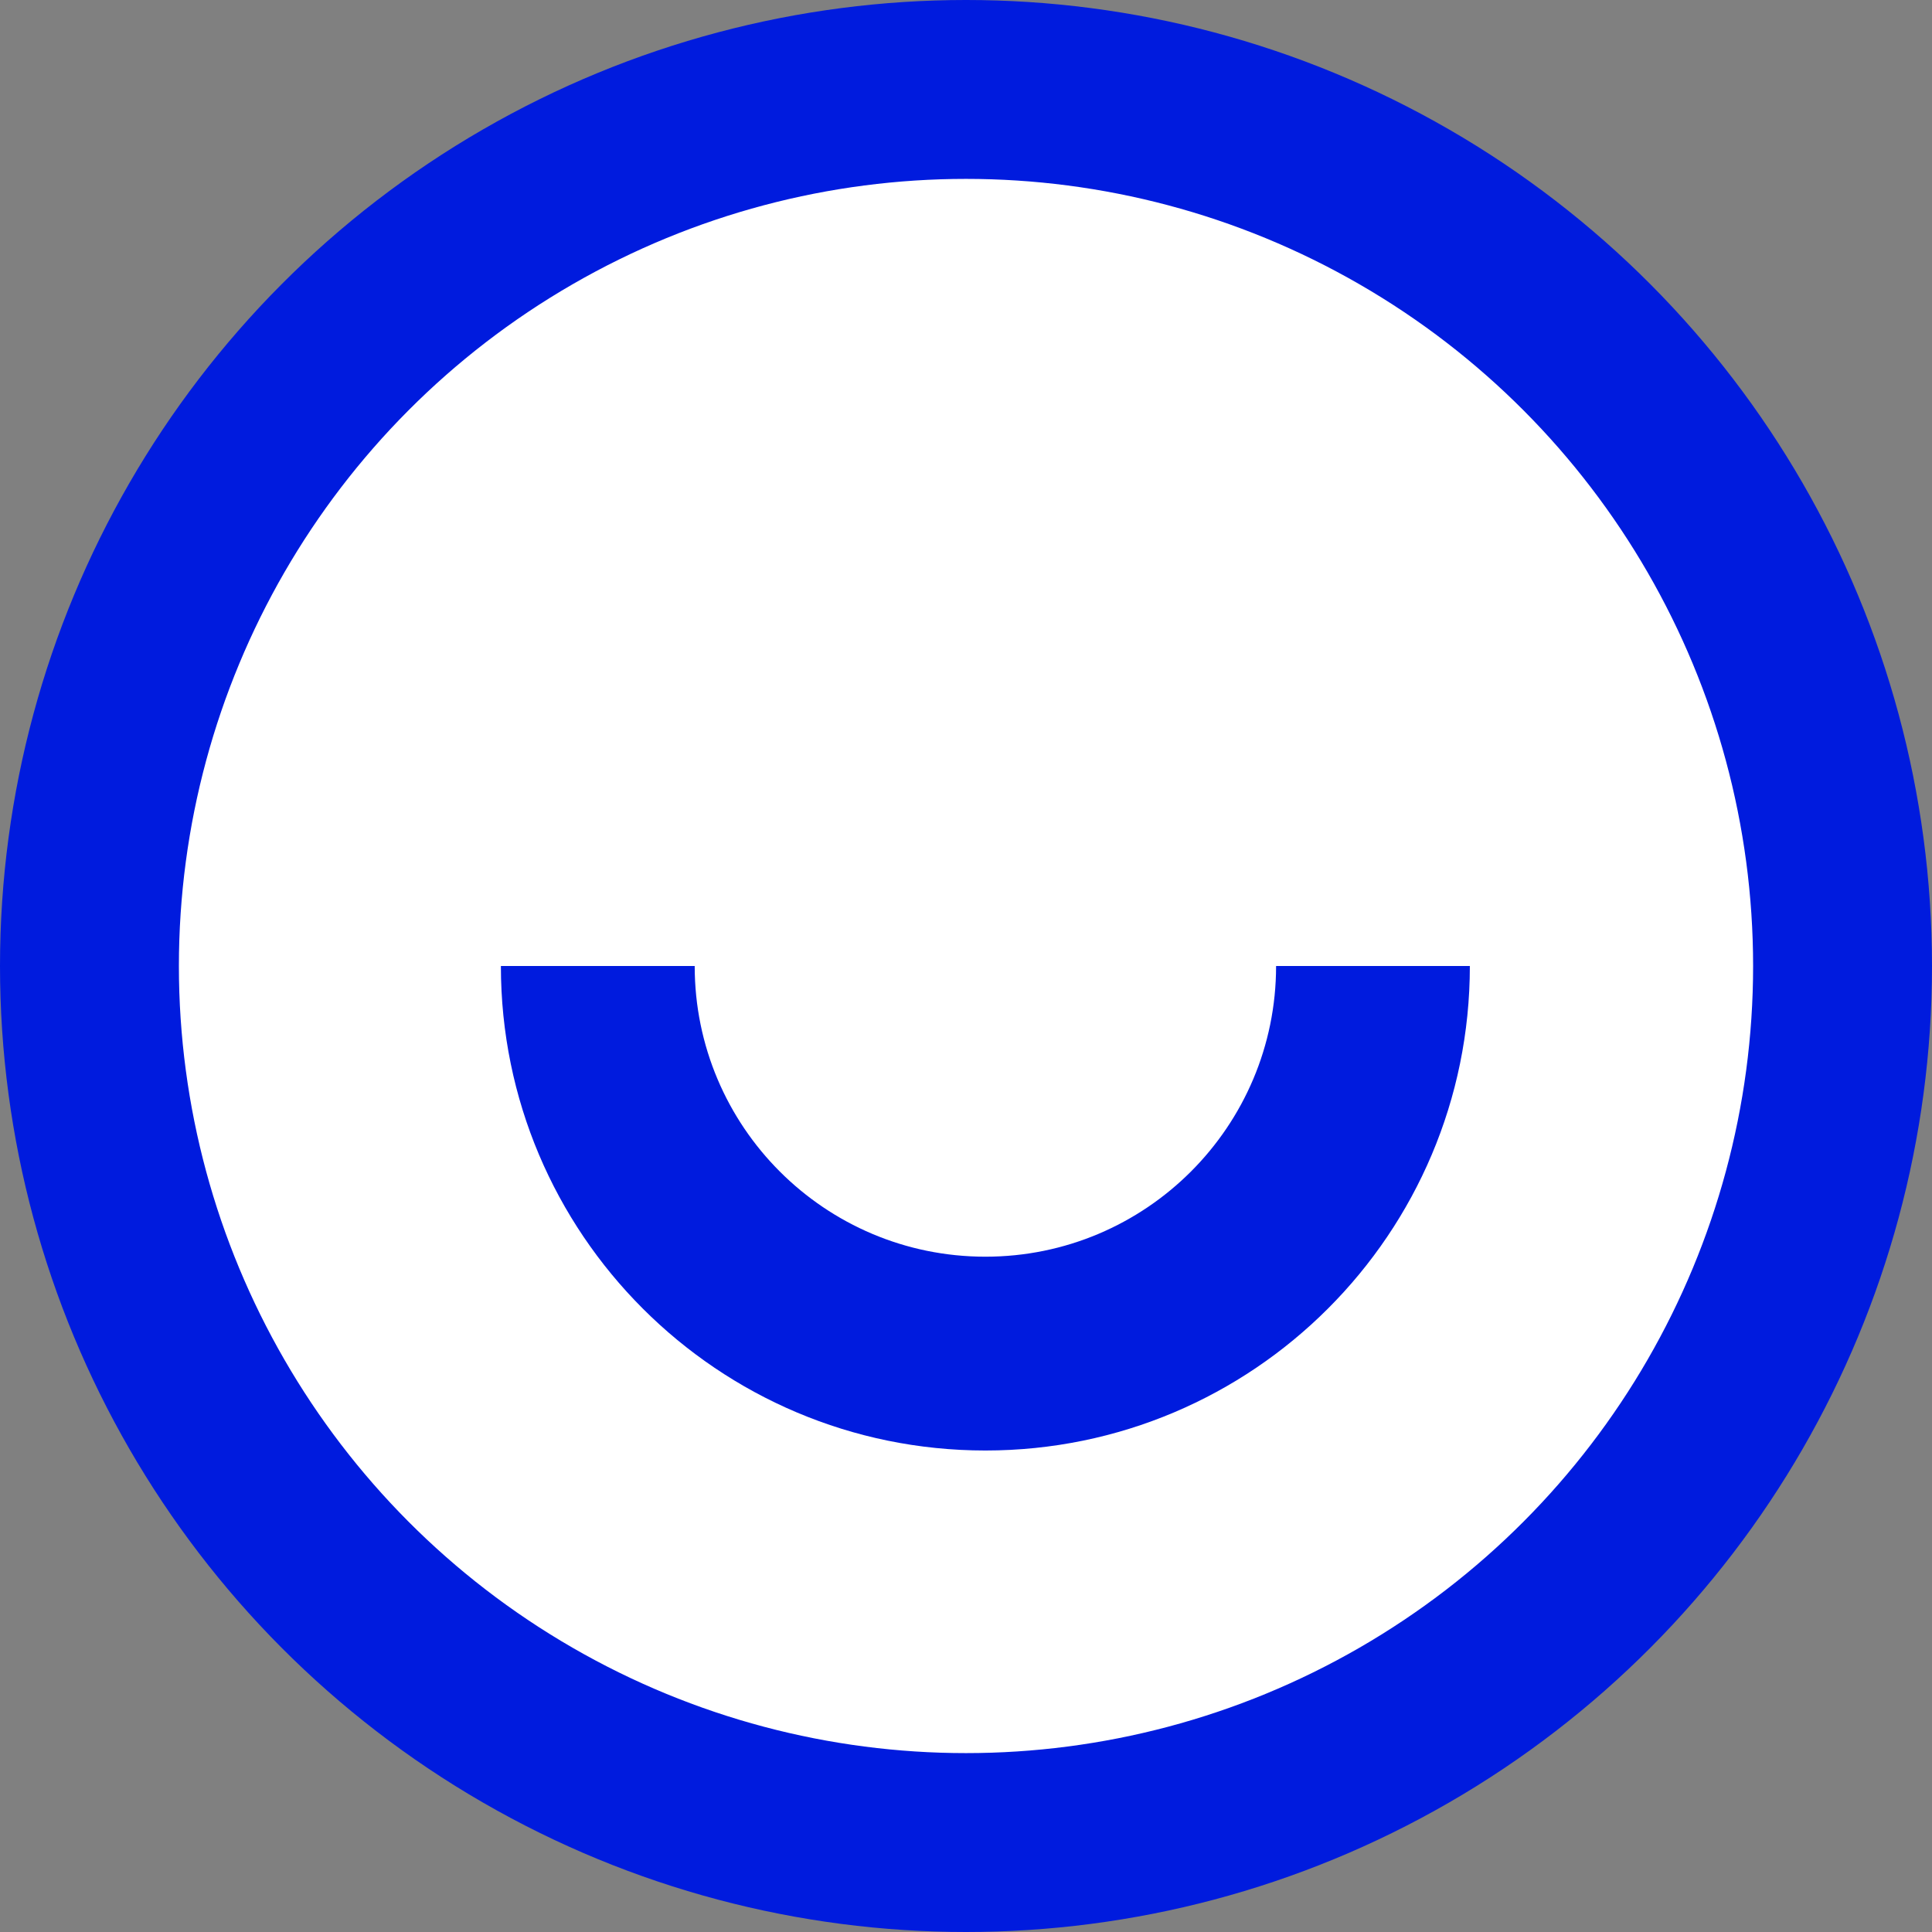 <svg width="54" height="54" viewBox="0 0 54 54" fill="none" xmlns="http://www.w3.org/2000/svg">
<rect x="0" y="0" width="54" height="54" fill="#808080" stroke="none"/>
<circle cx="27" cy="27" r="24.5" fill="white" stroke="#001BDE" stroke-width="5"/>
<path d="M14 27H19.417C19.417 31.487 23.054 35.125 27.542 35.125C32.029 35.125 35.667 31.487 35.667 27H41.083C41.083 34.479 35.02 40.542 27.542 40.542C20.063 40.542 14 34.479 14 27Z" fill="#001BDE"/>
</svg>
